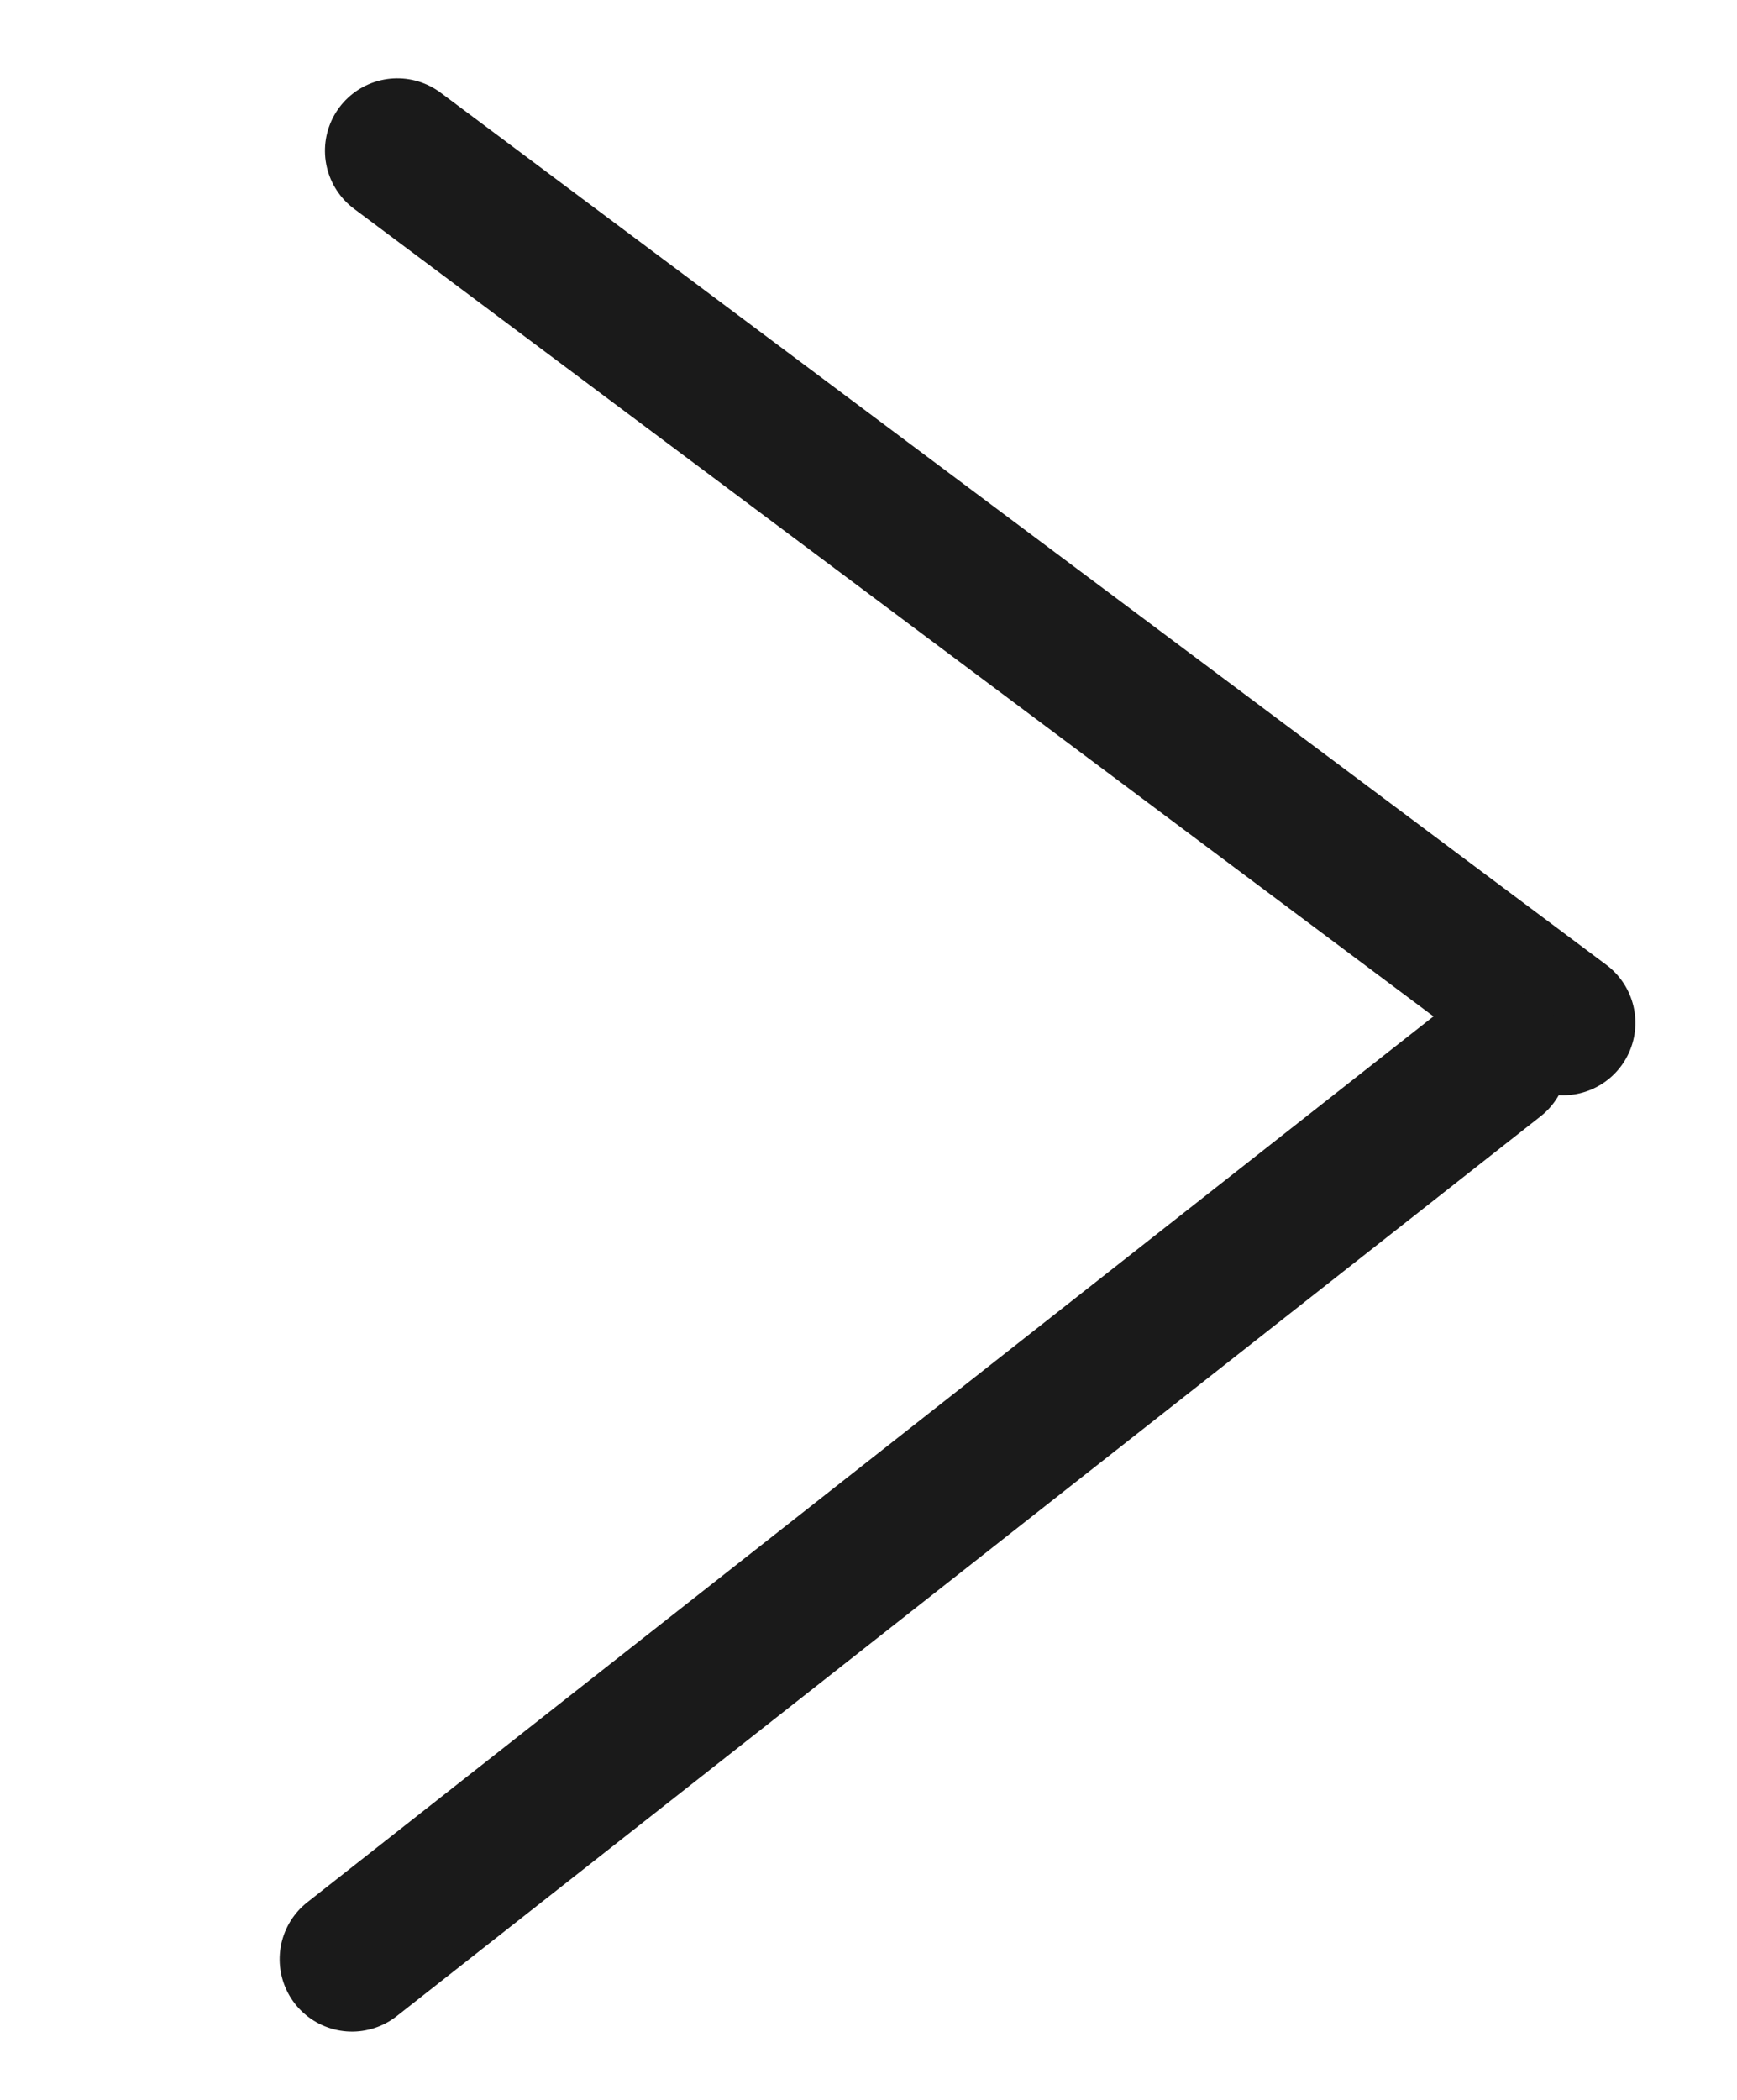 <svg width="24" height="29" viewBox="0 0 24 29" fill="none" xmlns="http://www.w3.org/2000/svg">
<line x1="1" y1="-1" x2="21.107" y2="-1" transform="matrix(-0.801 -0.599 -0.599 0.801 21.798 15.526)" stroke="#1A1A1A" stroke-width="2" stroke-linecap="round"/>
<line x1="1" y1="-1" x2="21.107" y2="-1" transform="matrix(-0.786 0.618 0.618 0.786 22.072 14.799)" stroke="#1A1A1A" stroke-width="2" stroke-linecap="round"/>
</svg>
